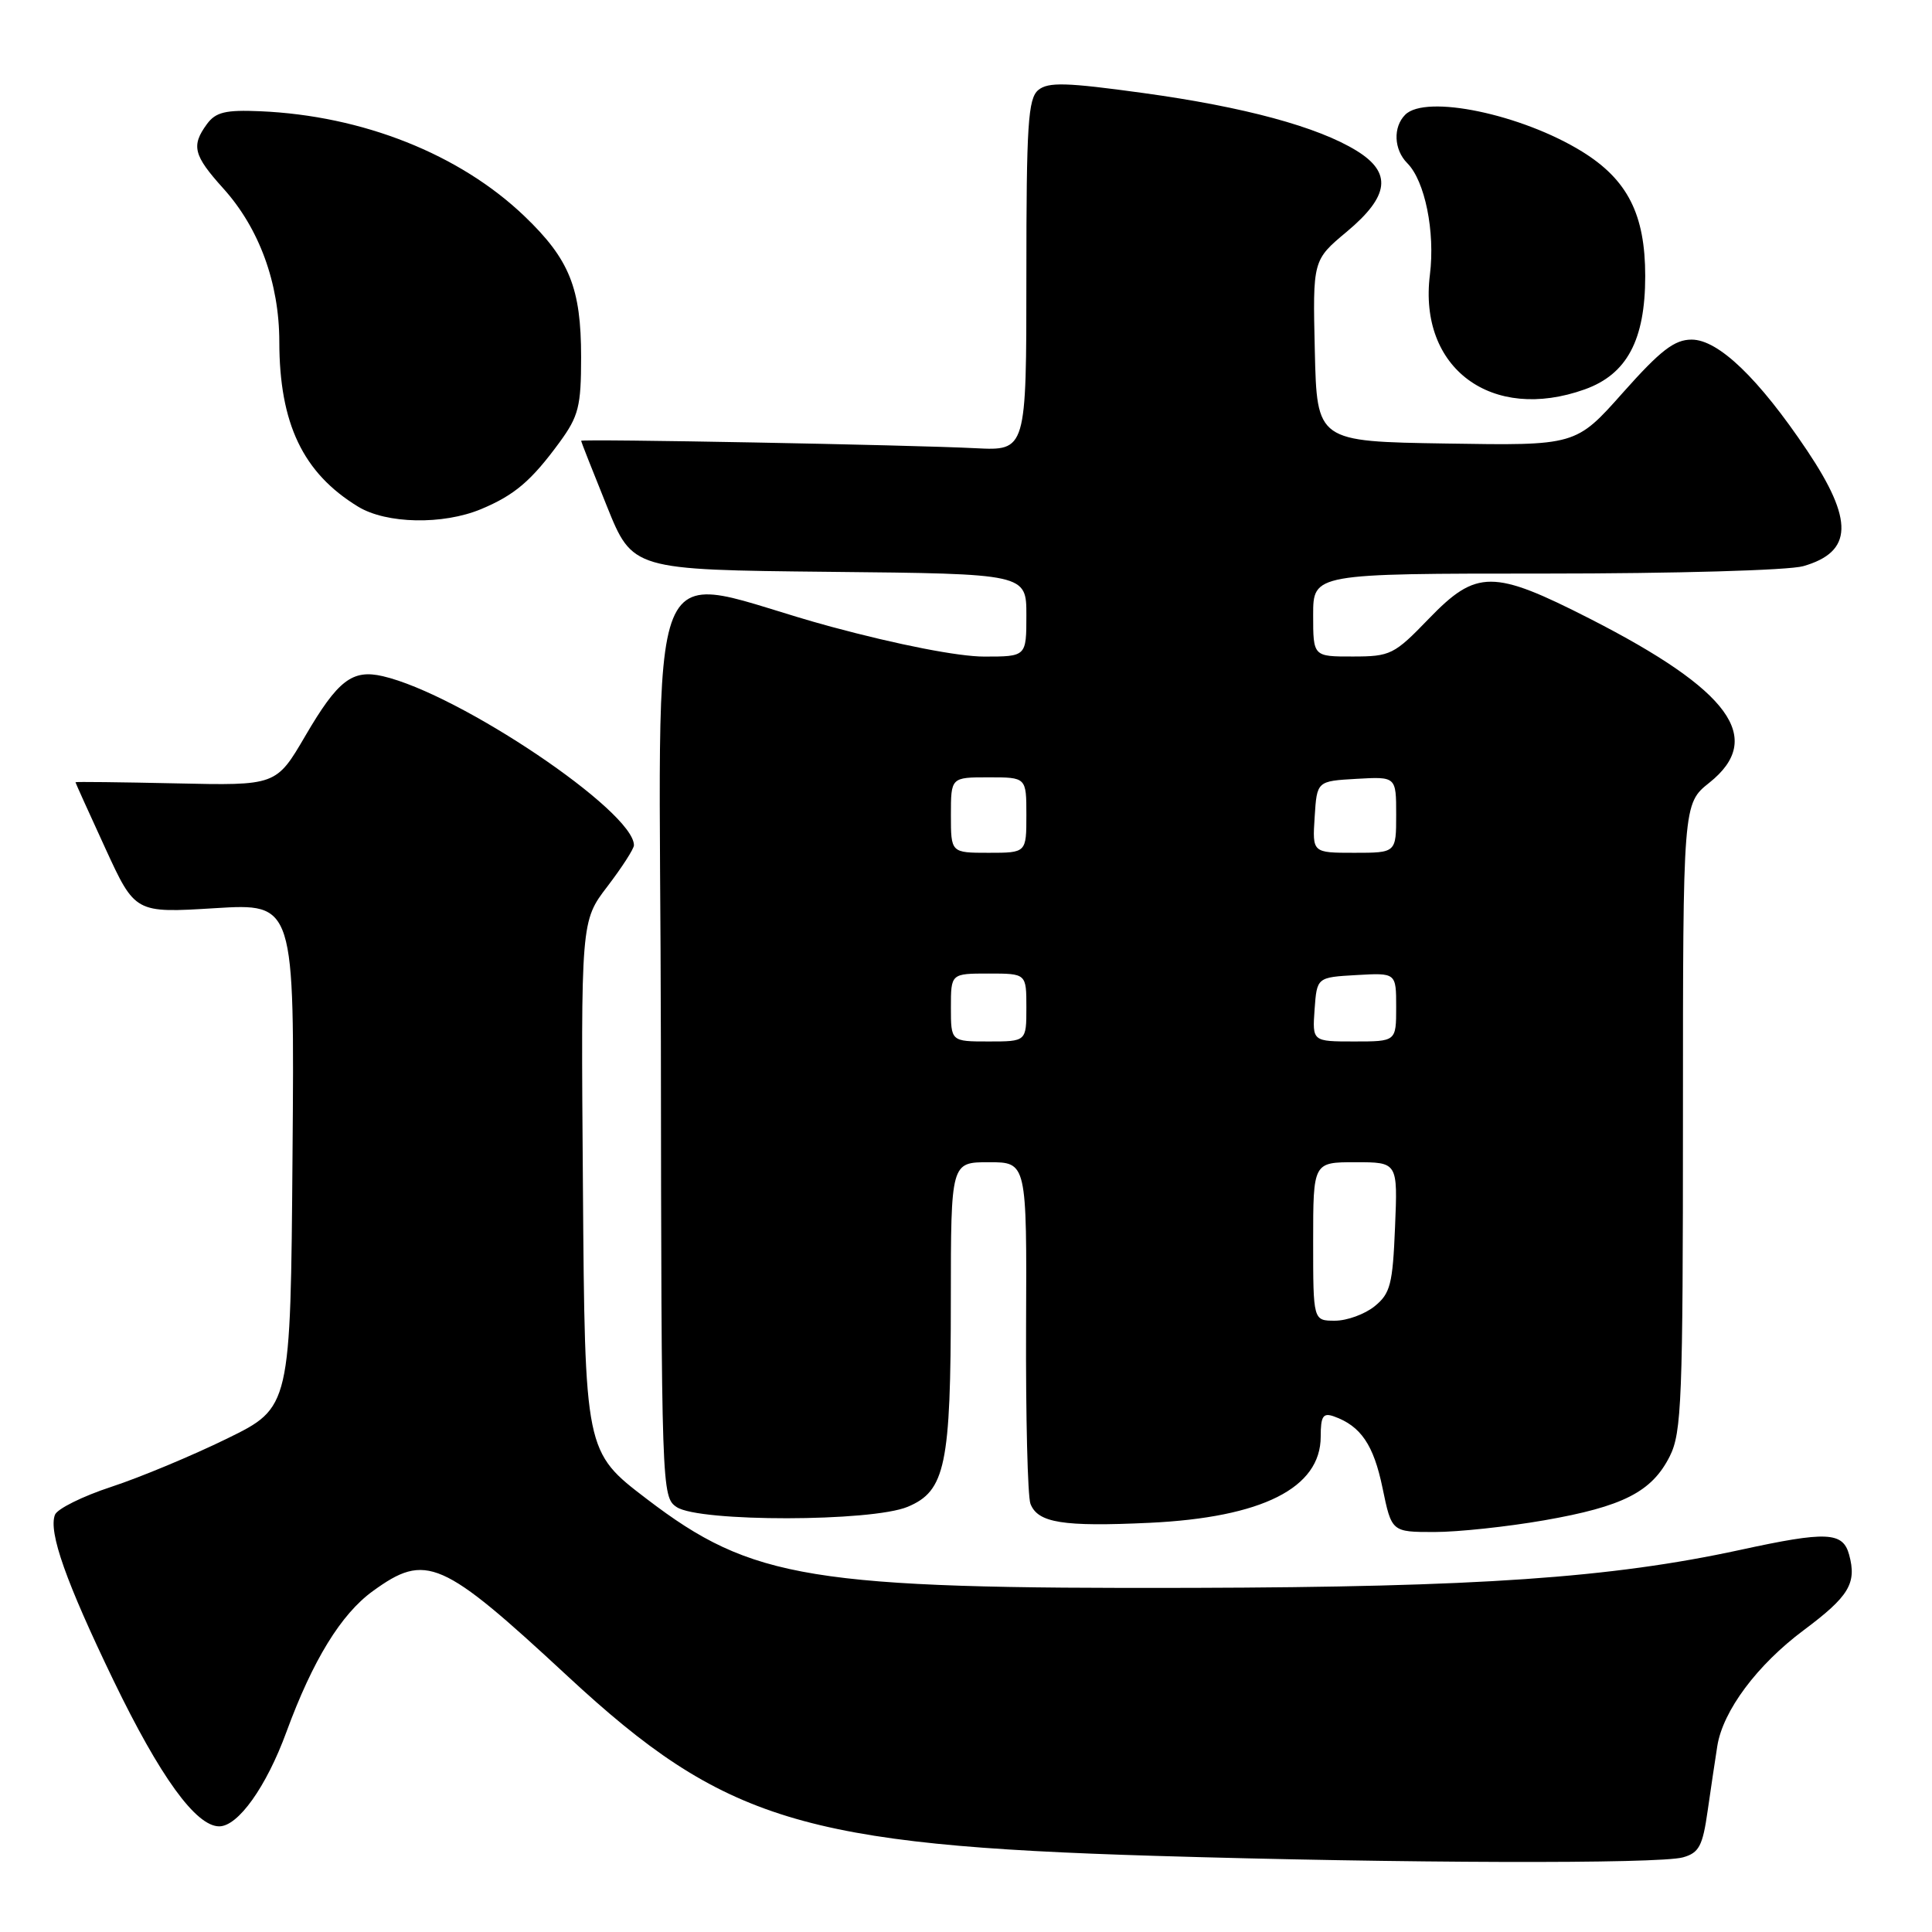 <?xml version="1.0" encoding="UTF-8" standalone="no"?>
<!DOCTYPE svg PUBLIC "-//W3C//DTD SVG 1.1//EN" "http://www.w3.org/Graphics/SVG/1.1/DTD/svg11.dtd" >
<svg xmlns="http://www.w3.org/2000/svg" xmlns:xlink="http://www.w3.org/1999/xlink" version="1.1" viewBox="0 0 256 256">
 <g >
 <path fill="currentColor"
d=" M 223.00 246.11 C 225.13 245.51 225.61 244.61 226.27 239.96 C 226.70 236.95 227.28 233.09 227.55 231.37 C 228.29 226.69 232.83 220.61 239.01 216.00 C 245.01 211.52 246.05 209.80 245.02 206.01 C 244.19 202.97 242.07 202.87 230.54 205.38 C 213.46 209.08 195.85 210.30 158.00 210.40 C 107.35 210.54 99.67 209.29 85.71 198.63 C 77.50 192.37 77.50 192.37 77.24 157.21 C 76.97 122.05 76.97 122.05 80.49 117.45 C 82.42 114.92 84.00 112.47 84.00 112.00 C 84.00 107.50 60.93 91.97 50.73 89.60 C 46.68 88.66 44.77 90.13 40.46 97.50 C 36.60 104.10 36.60 104.10 23.30 103.80 C 15.98 103.64 10.00 103.57 10.00 103.65 C 10.00 103.73 11.78 107.67 13.95 112.39 C 17.90 120.99 17.90 120.99 28.46 120.34 C 39.03 119.69 39.03 119.69 38.76 153.10 C 38.50 186.50 38.50 186.50 30.09 190.62 C 25.47 192.88 18.57 195.76 14.76 197.01 C 10.95 198.26 7.58 199.93 7.28 200.72 C 6.40 203.01 8.74 209.61 15.04 222.67 C 21.22 235.45 25.96 242.00 29.05 242.00 C 31.55 242.00 35.29 236.76 37.95 229.50 C 41.44 219.99 45.19 213.88 49.40 210.83 C 56.46 205.71 58.50 206.60 75.22 222.11 C 95.93 241.31 106.35 244.50 153.00 245.91 C 185.74 246.90 219.80 247.00 223.00 246.11 Z  M 204.61 201.45 C 215.05 199.63 218.87 197.69 221.25 192.97 C 222.83 189.83 223.00 185.52 223.00 148.00 C 223.00 106.50 223.00 106.50 226.50 103.71 C 233.88 97.82 229.28 91.49 210.70 82.00 C 197.84 75.44 195.65 75.44 189.32 81.99 C 184.74 86.74 184.24 86.99 179.25 86.99 C 174.00 87.00 174.00 87.00 174.00 81.50 C 174.00 76.00 174.00 76.00 204.76 76.00 C 221.89 76.00 237.03 75.57 238.94 75.02 C 245.53 73.13 245.66 68.96 239.44 59.68 C 233.03 50.13 227.69 45.00 224.15 45.00 C 221.87 45.00 220.03 46.42 215.05 52.02 C 208.81 59.05 208.81 59.05 191.65 58.77 C 174.50 58.50 174.50 58.50 174.22 46.49 C 173.94 34.47 173.94 34.47 178.47 30.69 C 184.11 25.97 184.48 22.88 179.75 19.97 C 174.60 16.80 164.89 14.17 151.52 12.33 C 141.29 10.92 138.89 10.85 137.58 11.93 C 136.22 13.06 136.00 16.53 136.00 36.49 C 136.00 59.73 136.00 59.73 129.25 59.39 C 120.73 58.95 77.00 58.13 77.00 58.41 C 77.00 58.52 78.53 62.41 80.41 67.06 C 83.81 75.50 83.81 75.50 109.91 75.77 C 136.00 76.03 136.00 76.03 136.00 81.52 C 136.00 87.00 136.00 87.00 130.40 87.00 C 127.01 87.00 119.01 85.44 110.15 83.05 C 84.45 76.11 87.49 68.69 87.57 138.09 C 87.64 197.51 87.67 198.37 89.67 199.70 C 92.67 201.69 115.48 201.66 120.27 199.66 C 125.27 197.57 125.99 194.15 125.99 172.25 C 126.00 154.00 126.00 154.00 131.03 154.00 C 136.06 154.00 136.06 154.00 135.96 175.75 C 135.91 187.71 136.17 198.29 136.54 199.26 C 137.52 201.79 140.83 202.32 152.33 201.78 C 167.24 201.07 175.00 197.17 175.00 190.36 C 175.00 187.65 175.31 187.17 176.75 187.68 C 180.31 188.95 182.01 191.44 183.19 197.15 C 184.40 203.00 184.40 203.00 190.07 203.00 C 193.19 203.00 199.73 202.30 204.61 201.45 Z  M 63.75 67.46 C 68.19 65.60 70.39 63.73 74.15 58.60 C 76.67 55.14 77.00 53.86 77.00 47.32 C 77.00 38.18 75.47 34.37 69.50 28.65 C 60.92 20.43 48.05 15.32 34.47 14.74 C 29.88 14.54 28.58 14.86 27.42 16.44 C 25.31 19.32 25.64 20.59 29.58 24.96 C 34.34 30.23 37.00 37.49 37.01 45.26 C 37.02 56.13 40.14 62.68 47.46 67.14 C 51.21 69.42 58.69 69.57 63.75 67.46 Z  M 210.00 51.59 C 215.58 49.59 218.00 45.05 218.00 36.58 C 218.00 28.42 215.67 23.81 209.63 20.08 C 201.61 15.13 188.92 12.48 186.20 15.20 C 184.56 16.84 184.69 19.83 186.47 21.62 C 188.81 23.96 190.18 30.70 189.47 36.40 C 187.92 48.80 197.67 56.01 210.00 51.59 Z  M 174.00 164.50 C 174.00 154.00 174.00 154.00 179.60 154.00 C 185.21 154.00 185.21 154.00 184.85 162.59 C 184.54 170.18 184.23 171.40 182.14 173.09 C 180.84 174.14 178.48 175.00 176.89 175.00 C 174.00 175.00 174.00 175.00 174.00 164.50 Z  M 126.00 133.50 C 126.00 129.00 126.00 129.00 131.00 129.00 C 136.00 129.00 136.00 129.00 136.00 133.50 C 136.00 138.00 136.00 138.00 131.00 138.00 C 126.00 138.00 126.00 138.00 126.00 133.50 Z  M 174.19 133.75 C 174.50 129.50 174.50 129.50 179.75 129.20 C 185.00 128.90 185.00 128.90 185.00 133.45 C 185.00 138.00 185.00 138.00 179.44 138.00 C 173.89 138.00 173.89 138.00 174.19 133.75 Z  M 126.00 108.00 C 126.00 103.00 126.00 103.00 131.00 103.00 C 136.00 103.00 136.00 103.00 136.00 108.00 C 136.00 113.00 136.00 113.00 131.00 113.00 C 126.00 113.00 126.00 113.00 126.00 108.00 Z  M 174.20 108.25 C 174.50 103.50 174.50 103.50 179.75 103.20 C 185.00 102.90 185.00 102.90 185.00 107.95 C 185.00 113.00 185.00 113.00 179.45 113.00 C 173.89 113.00 173.89 113.00 174.20 108.25 Z "/>
</g>
</svg>